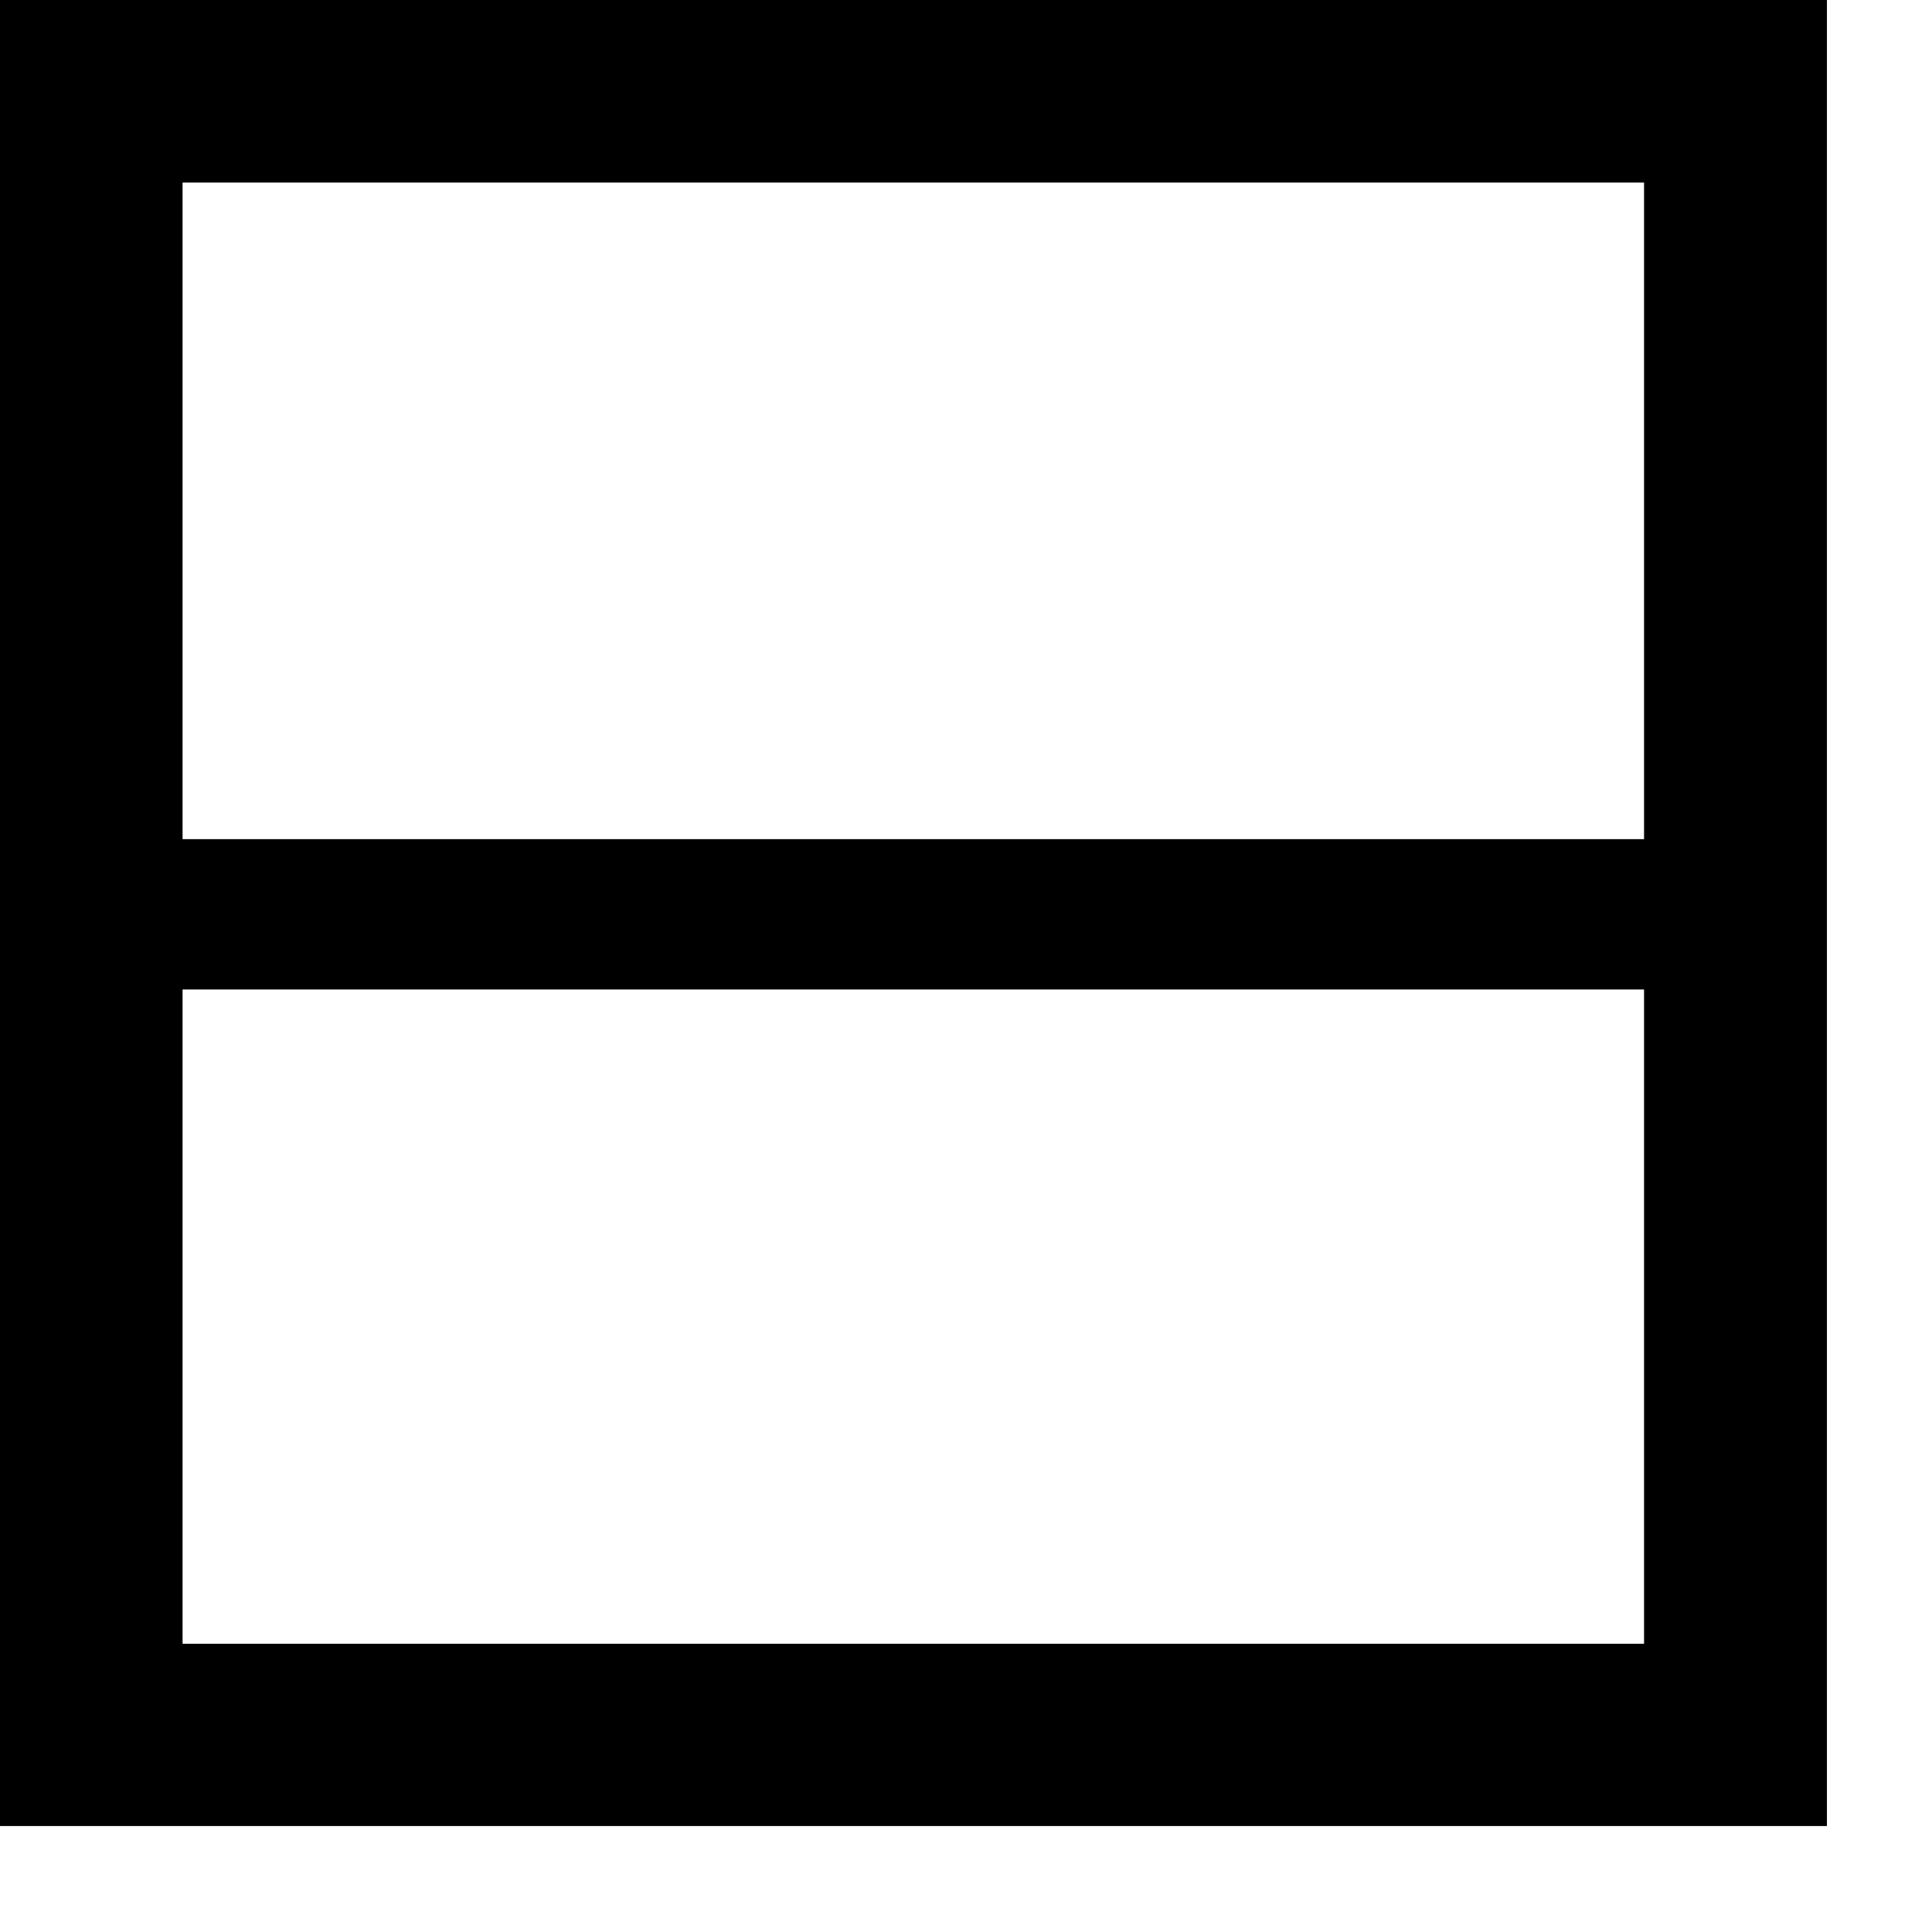<?xml version="1.0" encoding="utf-8"?>
<!DOCTYPE svg PUBLIC "-//W3C//DTD SVG 1.1//EN" "http://www.w3.org/Graphics/SVG/1.1/DTD/svg11.dtd">
<svg width="26" height="26" xmlns:xlink="http://www.w3.org/1999/xlink" xmlns:xml="http://www.w3.org/XML/1998/namespace" version="1.1" xmlns="http://www.w3.org/2000/svg">
  <g transform="translate(13, 13)" id="ToCenterGroup">
    <g transform="translate(0, 0)" id="TranslateGroup">
      <g transform="scale(1)" id="ScaleGroup">
        <g transform="scale(1)" id="InversionGroup">
          <g transform="rotate(0, 0, 0)" id="RotateGroup">
            <g transform="translate(-13, -13)" id="ToOriginGroup">
              <rect x="0" y="0" width="26" height="26" id="RawSize" style="fill:none;" />
              <path d="M24.586 24.574 L24.586 0 L0 0 L0 24.574 L24.586 24.574 z M2.457 22.121 L2.457 13.316 L22.125 13.316 L22.125 22.121 L2.457 22.121 z M22.125 2.457 L22.125 11.293 L2.457 11.293 L2.457 2.457 L22.125 2.457 z" />
            </g>
          </g>
        </g>
      </g>
    </g>
  </g>
</svg>